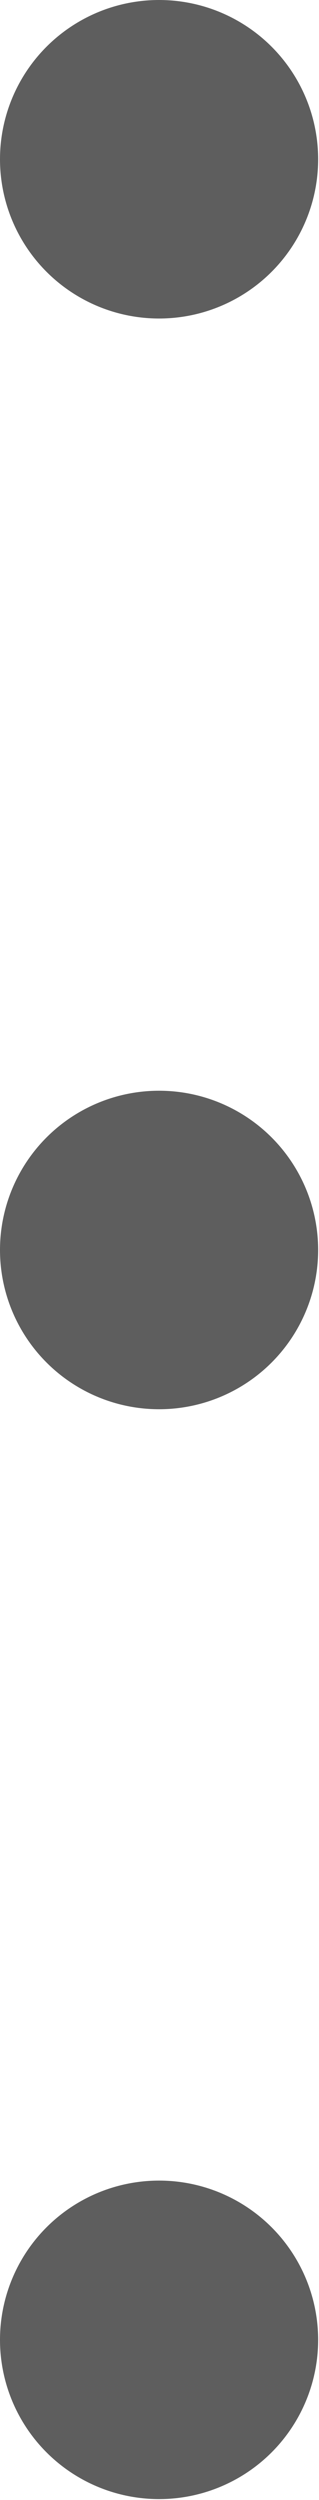 <svg id="Layer_1" data-name="Layer 1" xmlns="http://www.w3.org/2000/svg" viewBox="0 0 3.71 29.04"><defs><style>.cls-1{fill:#5e5e5e;}</style></defs><title>nav_deco</title><circle class="cls-1" cx="1.85" cy="1.85" r="1.85"/><circle class="cls-1" cx="1.85" cy="14.52" r="1.85"/><circle class="cls-1" cx="1.85" cy="27.18" r="1.85"/></svg>